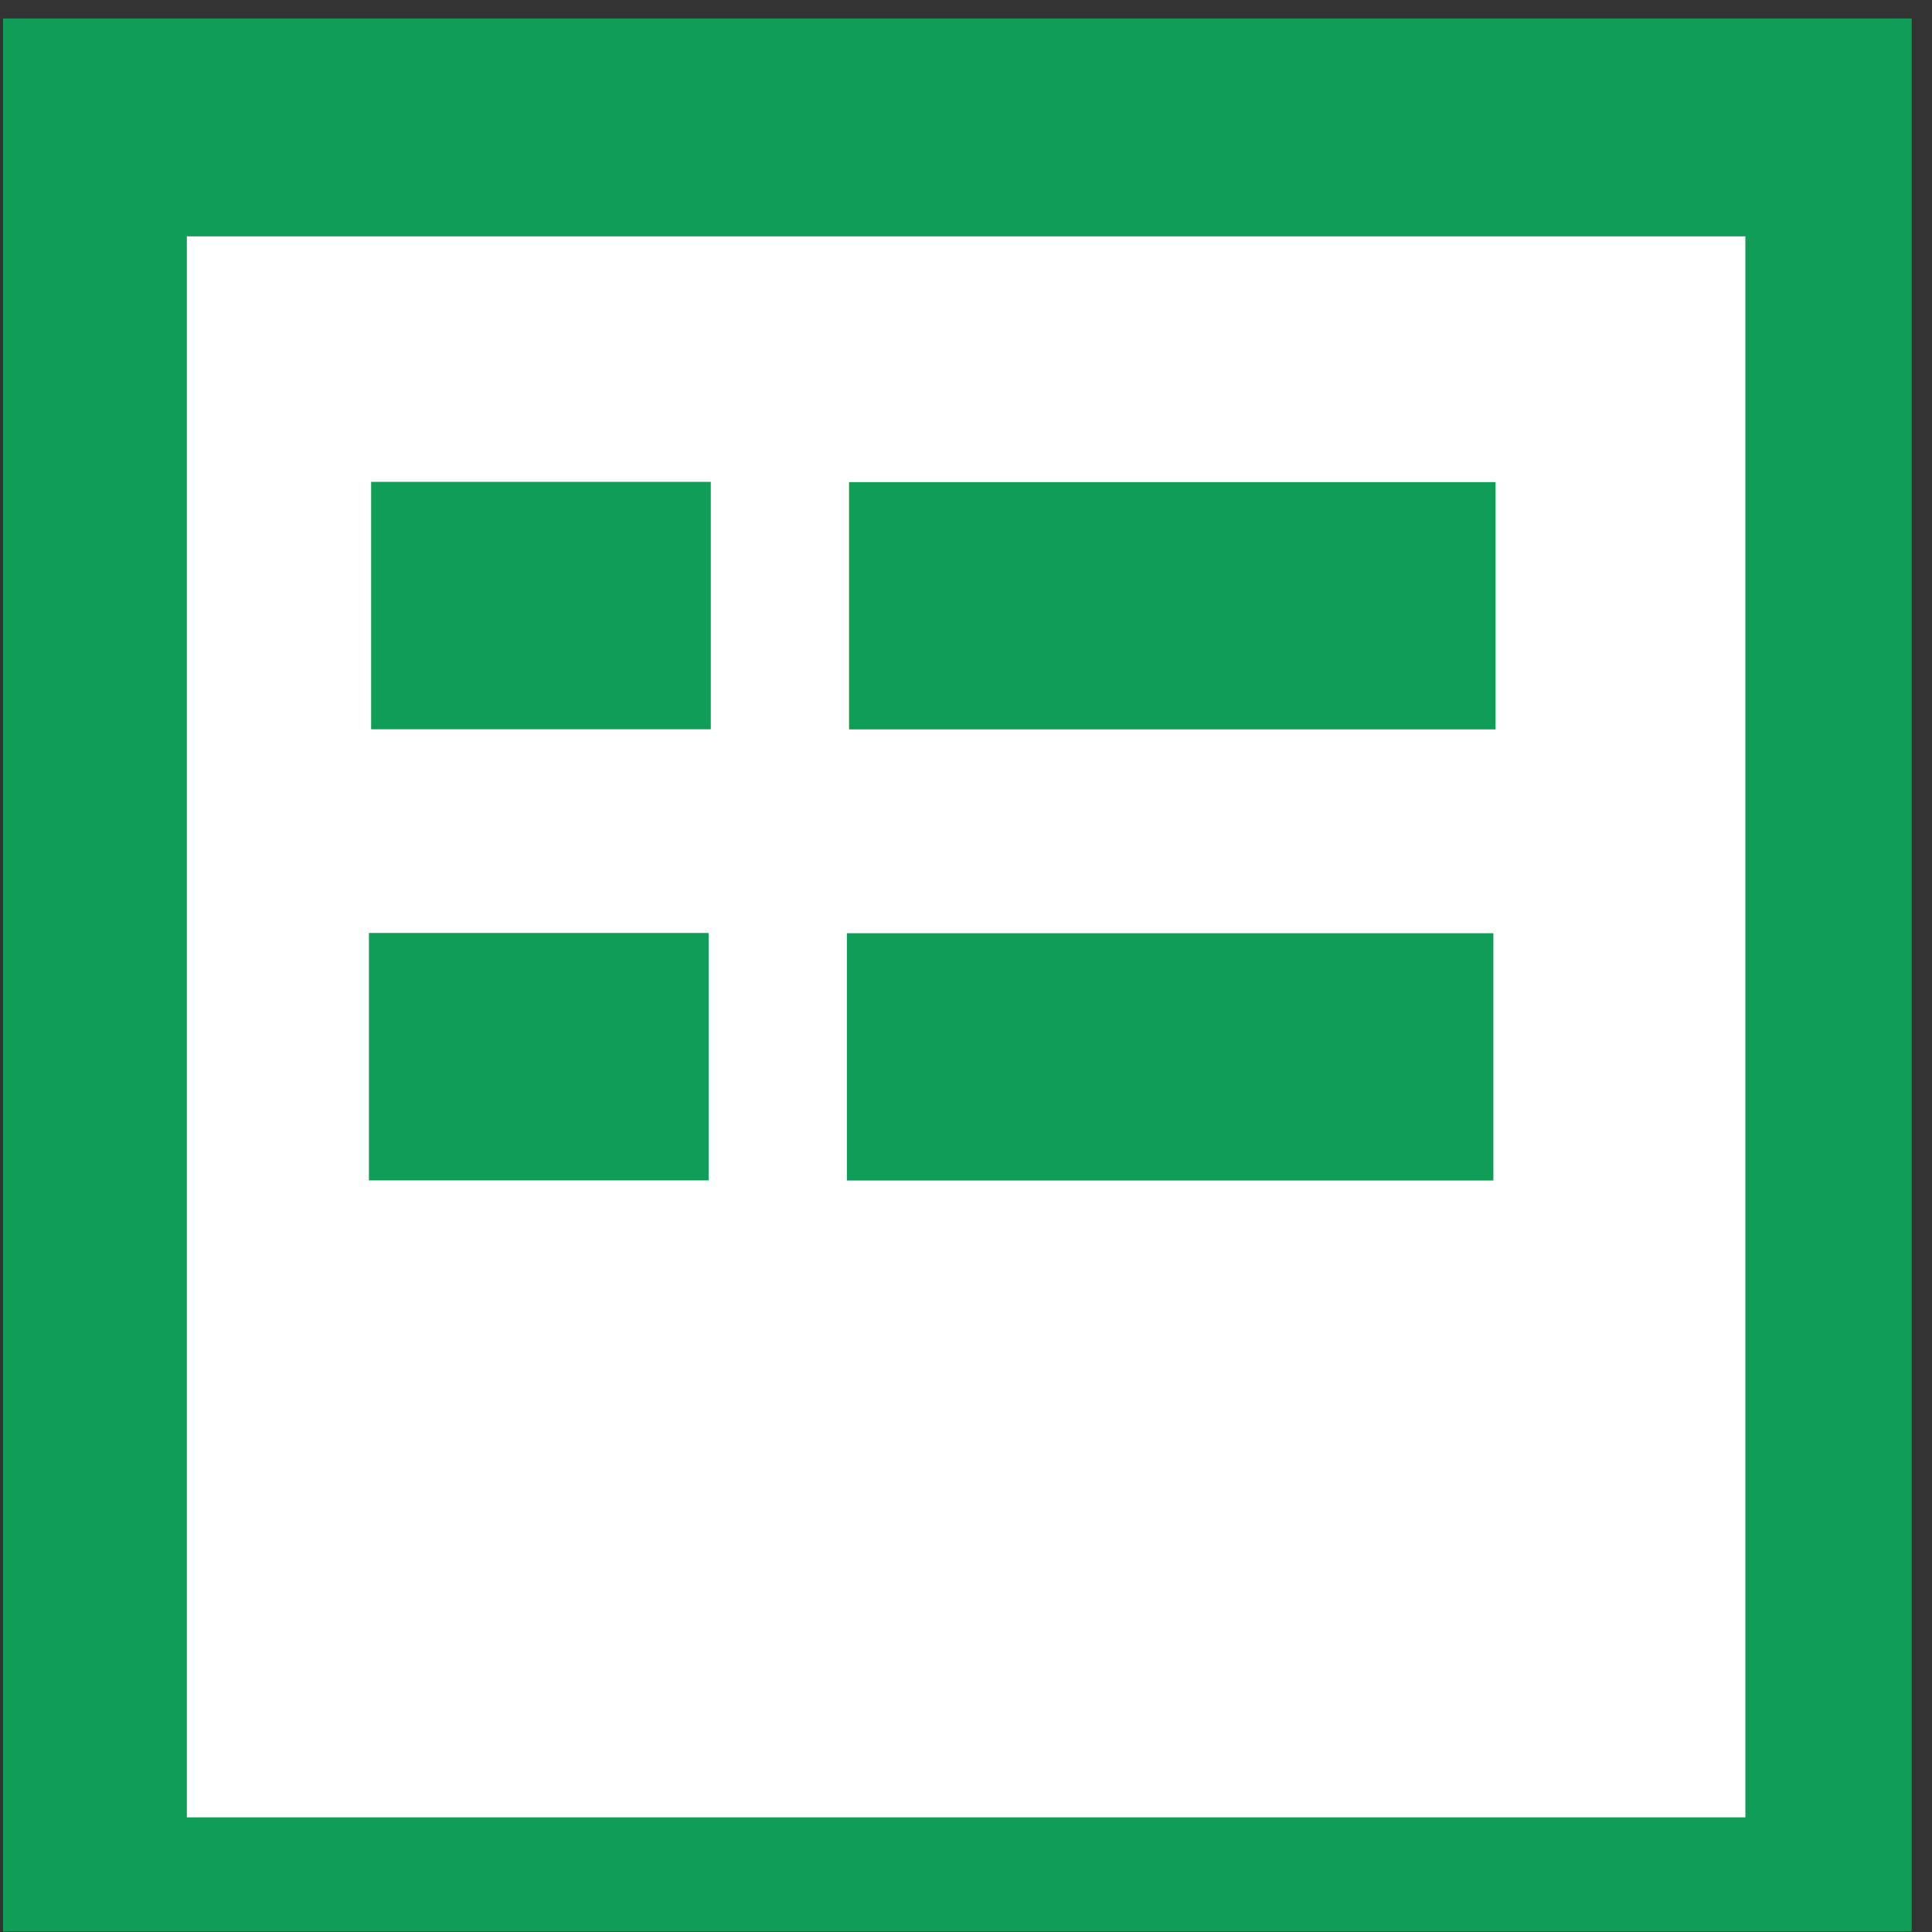 <?xml version="1.0" encoding="UTF-8" standalone="no"?>
<!-- Generator: Adobe Illustrator 19.2.1, SVG Export Plug-In . SVG Version: 6.00 Build 0)  -->

<svg
   xmlns:dc="http://purl.org/dc/elements/1.1/"
   xmlns:cc="http://creativecommons.org/ns#"
   xmlns:rdf="http://www.w3.org/1999/02/22-rdf-syntax-ns#"
   xmlns:svg="http://www.w3.org/2000/svg"
   xmlns="http://www.w3.org/2000/svg"
   xmlns:sodipodi="http://sodipodi.sourceforge.net/DTD/sodipodi-0.dtd"
   xmlns:inkscape="http://www.inkscape.org/namespaces/inkscape"
   version="1.1"
   id="Ebene_1"
   x="0px"
   y="0px"
   viewBox="0 0 16 16"
   xml:space="preserve"
   inkscape:version="0.91 r13725"
   sodipodi:docname="googlesheets-icon.svg"
   inkscape:export-filename="/home/oole/git/knime/knime-socialmedia/org.knime.google.api/src/org/knime/google/api/sheets/nodes/reader/googlesheetstest.png"
   inkscape:export-xdpi="1687.5"
   inkscape:export-ydpi="1687.5"><rect x="0" y="0" width="16" height="16" fill="#333333" stroke="none"/><defs
     id="defs27"><inkscape:perspective
       sodipodi:type="inkscape:persp3d"
       inkscape:vp_x="0 : 8 : 1"
       inkscape:vp_y="0 : 1000 : 0"
       inkscape:vp_z="16 : 8 : 1"
       inkscape:persp3d-origin="8 : 5.3333333 : 1"
       id="perspective4171" /></defs><sodipodi:namedview
     pagecolor="#ffffff"
     bordercolor="#666666"
     borderopacity="1"
     objecttolerance="10"
     gridtolerance="10"
     guidetolerance="10"
     inkscape:pageopacity="0"
     inkscape:pageshadow="2"
     inkscape:window-width="1600"
     inkscape:window-height="824"
     id="namedview25"
     showgrid="false"
     inkscape:zoom="22.627417"
     inkscape:cx="9.5161046"
     inkscape:cy="3.3190028"
     inkscape:window-x="0"
     inkscape:window-y="24"
     inkscape:window-maximized="1"
     inkscape:current-layer="layer3" /><g
     inkscape:groupmode="layer"
     id="layer1"
     inkscape:label="background" /><rect
     style="fill:#ffffff;fill-opacity:1;stroke:#0f9d58;stroke-width:14.04;stroke-miterlimit:4;stroke-dasharray:none;stroke-opacity:1"
     id="rect4160"
     width="1.767"
     height="1.803"
     x="7.045"
     y="7.173"
     inkscape:export-xdpi="107.7"
     inkscape:export-ydpi="107.7" /><g
     inkscape:groupmode="layer"
     id="layer3"
     inkscape:label="2"><rect
       style="fill:#0f9d58;fill-opacity:1;stroke:#ffffff;stroke-width:8.371;stroke-miterlimit:4;stroke-dasharray:none;stroke-opacity:1"
       id="rect4179"
       width="4.536"
       height="4.722"
       x="5.733"
       y="6.143"
       inkscape:export-xdpi="107.7"
       inkscape:export-ydpi="107.7" /><rect
       style="fill:#ffffff;fill-opacity:1;stroke:#0f9d58;stroke-width:2.043;stroke-miterlimit:4;stroke-dasharray:none;stroke-opacity:1"
       id="rect4185"
       width="0.77"
       height="0.006"
       x="4.095"
       y="5.012"
       inkscape:export-xdpi="107.7"
       inkscape:export-ydpi="107.7" /><rect
       style="fill:#ffffff;fill-opacity:1;stroke:#0f9d58;stroke-width:2.047;stroke-miterlimit:4;stroke-dasharray:none;stroke-opacity:1"
       id="rect4185-2"
       width="3.307"
       height="0.001"
       x="8.055"
       y="5.016"
       inkscape:export-xdpi="107.7"
       inkscape:export-ydpi="107.7" /><rect
       style="fill:#ffffff;fill-opacity:1;stroke:#0f9d58;stroke-width:2.043;stroke-miterlimit:4;stroke-dasharray:none;stroke-opacity:1"
       id="rect4185-8"
       width="0.77"
       height="0.006"
       x="4.077"
       y="8.748"
       inkscape:export-xdpi="107.7"
       inkscape:export-ydpi="107.7" /><rect
       style="fill:#ffffff;fill-opacity:1;stroke:#0f9d58;stroke-width:2.047;stroke-miterlimit:4;stroke-dasharray:none;stroke-opacity:1"
       id="rect4185-2-3"
       width="3.307"
       height="0.001"
       x="8.037"
       y="8.752"
       inkscape:export-xdpi="107.7"
       inkscape:export-ydpi="107.7" /></g><g
     inkscape:groupmode="layer"
     id="layer2"
     inkscape:label="foreground" /></svg>